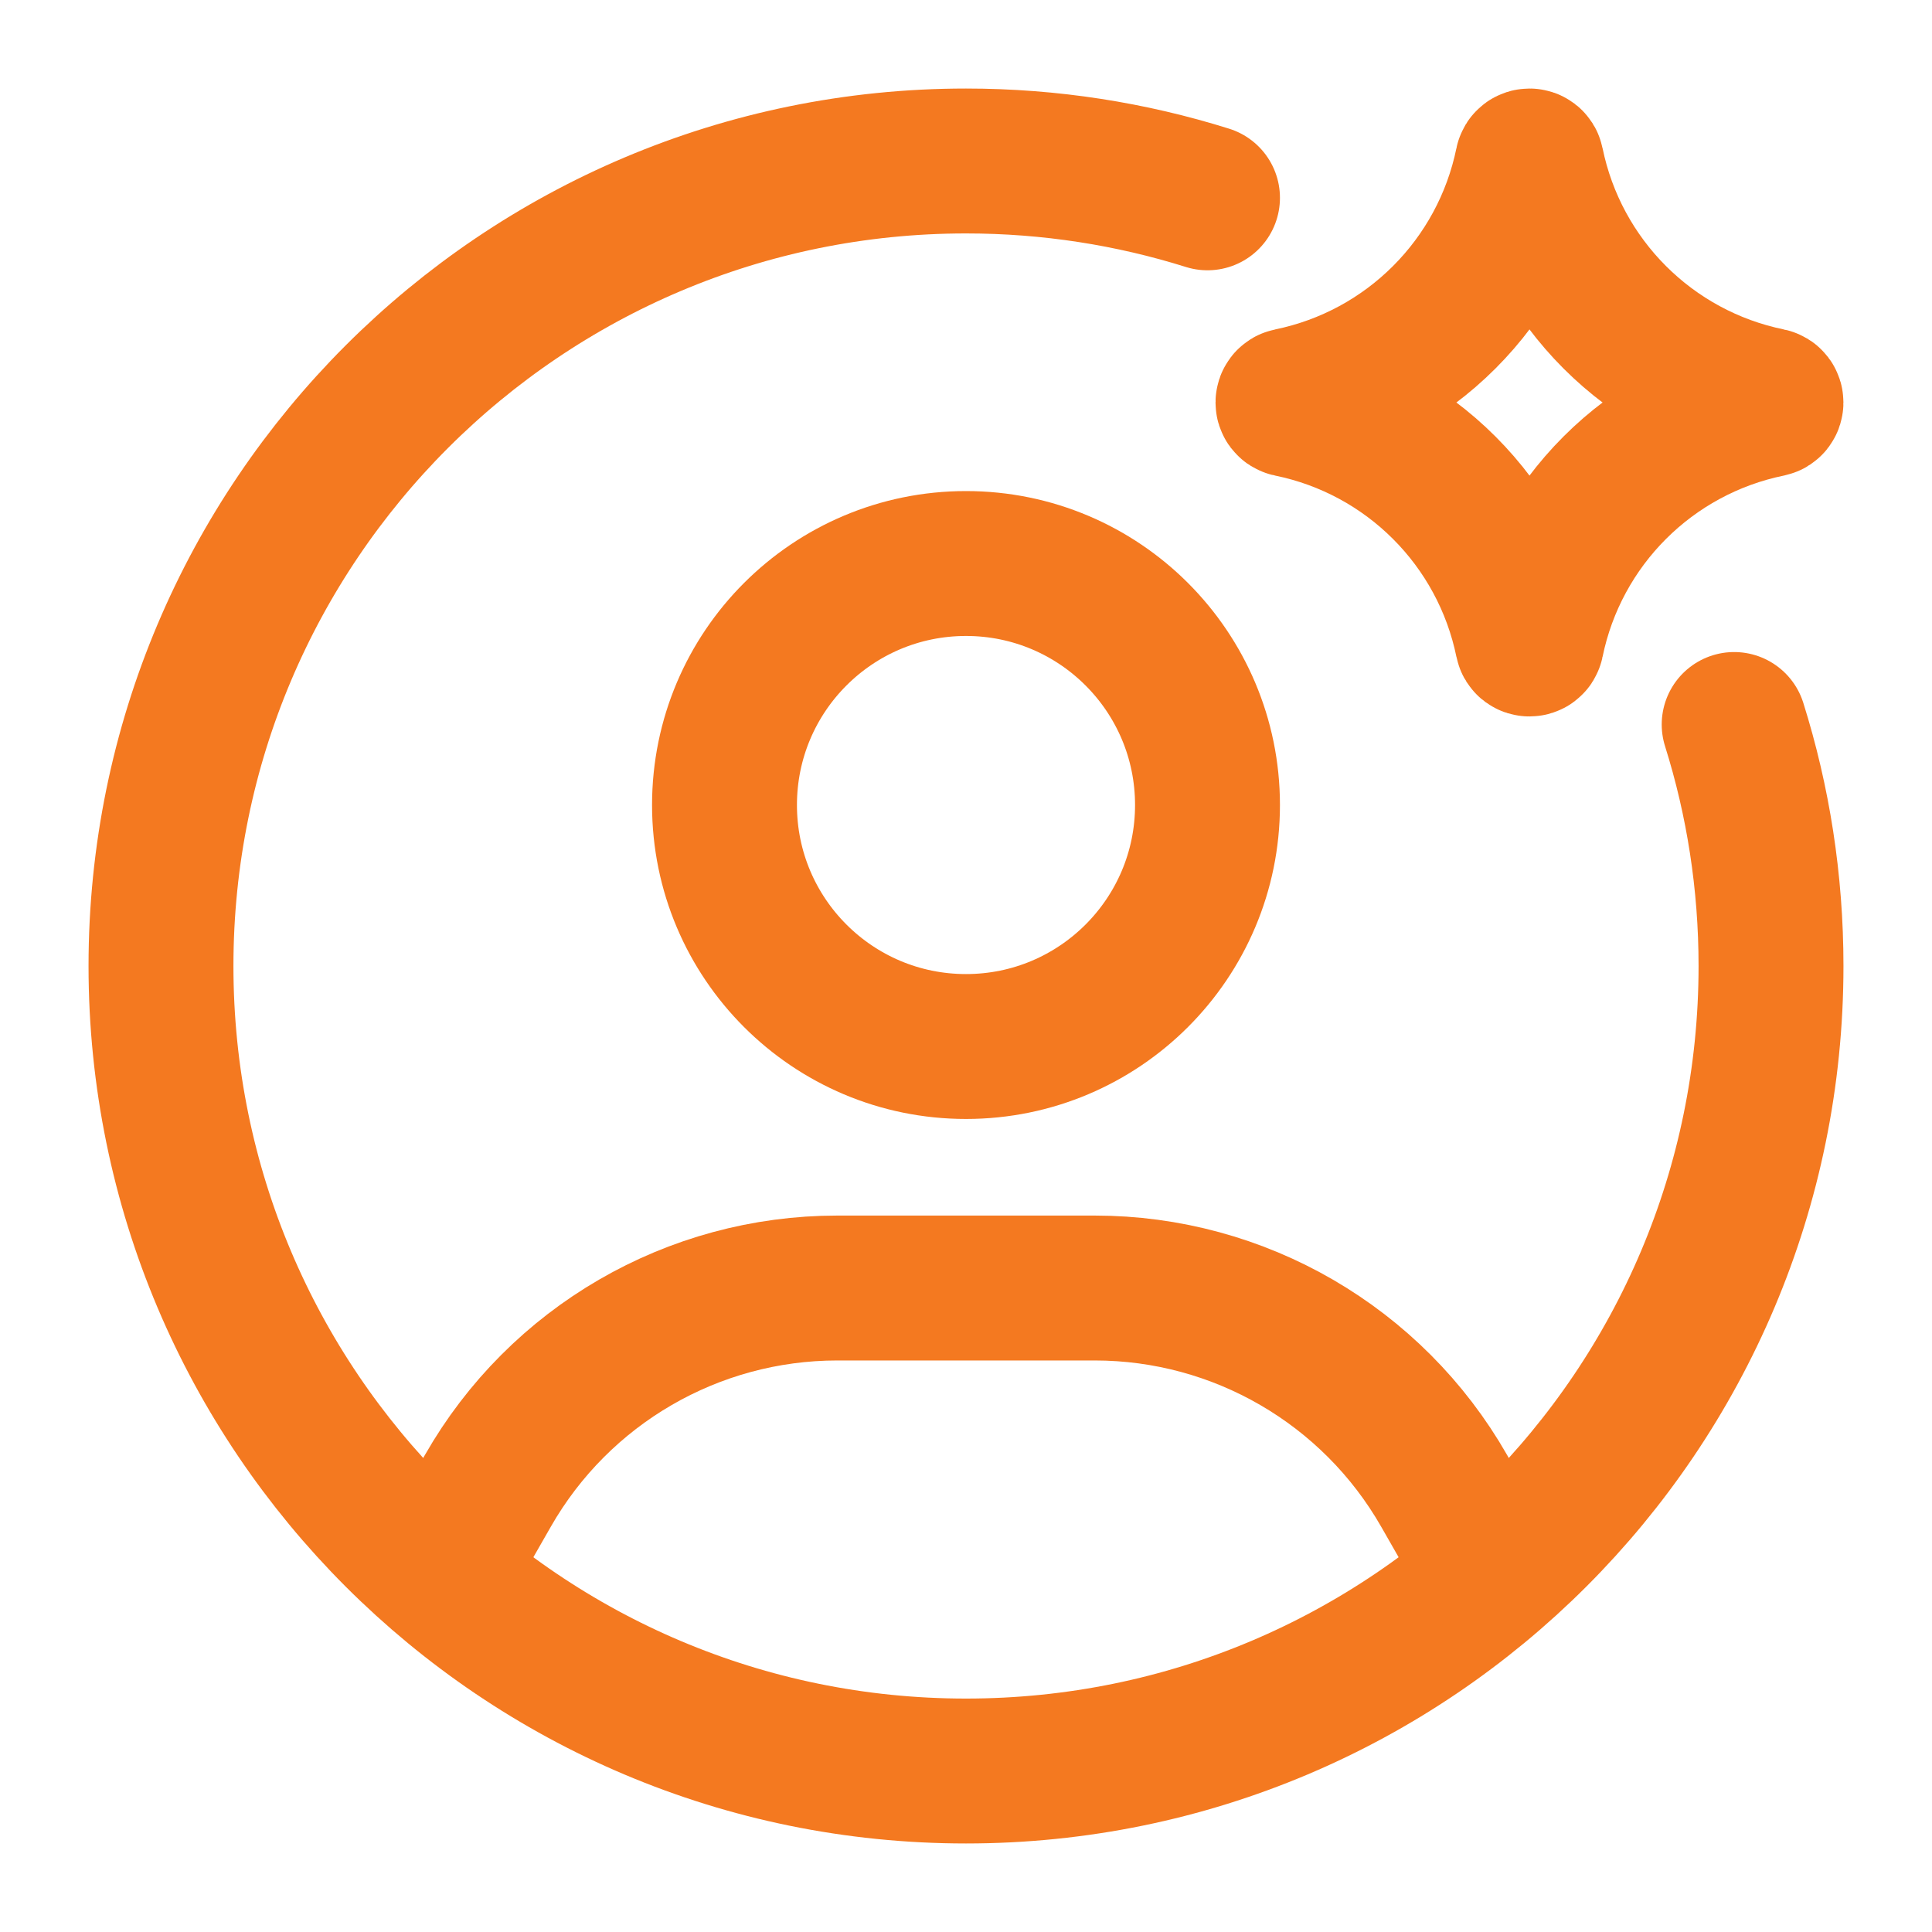 <svg width="40" height="40" viewBox="0 0 40 40" fill="none" xmlns="http://www.w3.org/2000/svg">
<path d="M25 4.096C23.422 3.601 21.742 3.333 20 3.333C10.795 3.333 3.333 10.795 3.333 20C3.333 29.205 10.795 36.667 20 36.667C29.205 36.667 36.667 29.205 36.667 20C36.667 18.258 36.4 16.578 35.904 15" stroke="#F47920" stroke-width="3" stroke-linecap="round" stroke-linejoin="round"/>
<path d="M25 16.667C25 19.428 22.762 21.667 20 21.667C17.238 21.667 15 19.428 15 16.667C15 13.905 17.238 11.667 20 11.667C22.762 11.667 25 13.905 25 16.667Z" stroke="#F47920" stroke-width="3" stroke-linecap="round" stroke-linejoin="round"/>
<path d="M9.166 32.5L10.101 30.866C11.584 28.269 14.345 26.667 17.336 26.667H22.664C25.654 26.667 28.415 28.269 29.899 30.866L30.833 32.5" stroke="#F47920" stroke-width="3" stroke-linecap="round" stroke-linejoin="round"/>
<path d="M31.623 3.369C31.632 3.321 31.701 3.321 31.71 3.369C32.217 5.847 34.153 7.783 36.631 8.29C36.678 8.299 36.678 8.367 36.631 8.377C34.153 8.884 32.217 10.82 31.71 13.298C31.701 13.345 31.632 13.345 31.623 13.298C31.116 10.82 29.18 8.884 26.702 8.377C26.654 8.367 26.654 8.299 26.702 8.29C29.18 7.783 31.116 5.847 31.623 3.369Z" stroke="#F47920" stroke-width="3" stroke-linecap="round" stroke-linejoin="round"/>
</svg>
